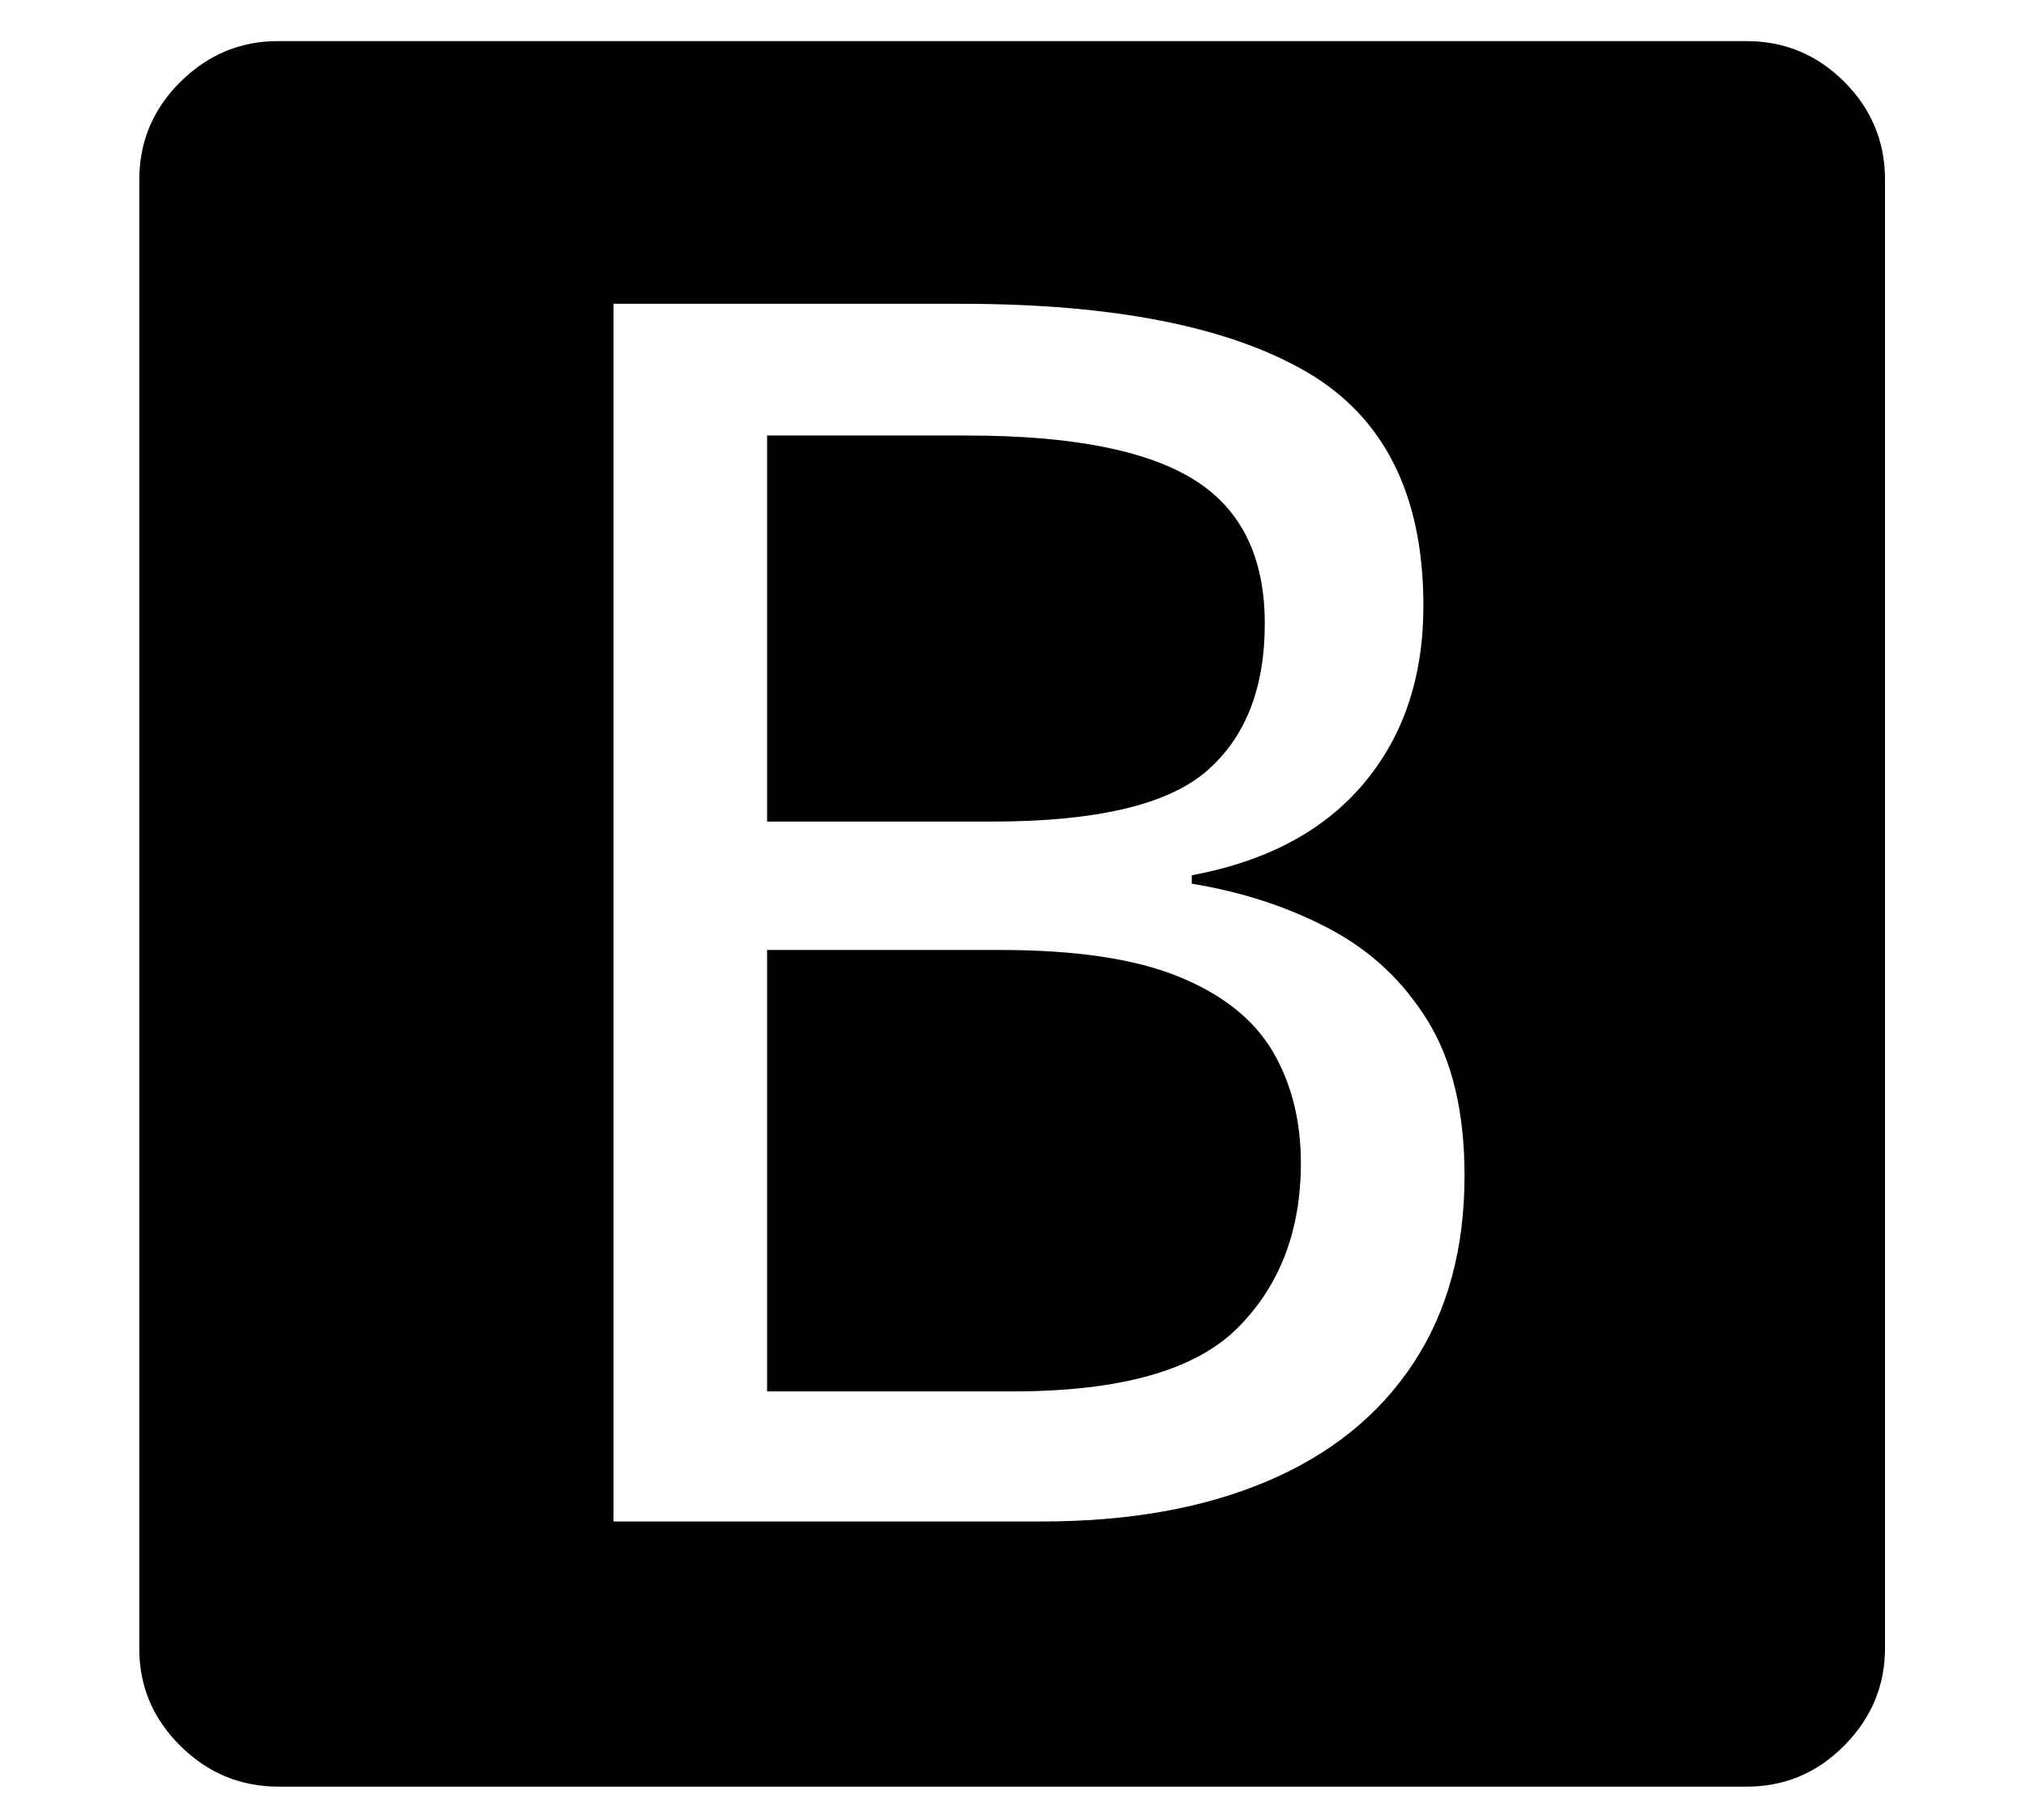 <?xml version="1.0" standalone="no"?>
<!DOCTYPE svg PUBLIC "-//W3C//DTD SVG 1.1//EN" "http://www.w3.org/Graphics/SVG/1.1/DTD/svg11.dtd">
<svg xmlns="http://www.w3.org/2000/svg" xmlns:xlink="http://www.w3.org/1999/xlink" version="1.1"
   viewBox="94 -151 2414 2169">
   <path fill="currentColor"
      d="M426 1978q-68 0 -117 -48.5t-49 -115.5v-1751q0 -68 49 -116.5t116 -48.5h1750q68 0 116.5 48.5t48.5 116.5v1750q0 67 -48.5 116t-116.5 49h-1749zM1008 1507v-526h278q135 0 213 32t111.5 89t33.5 133q0 121 -75.5 196.5t-267.5 75.5h-293zM825 1662h511q155 0 268 -48
t174 -140.5t61 -223.5q0 -113 -43.5 -184t-117 -110t-164.5 -54v-10q134 -25 205 -109.5t71 -211.5q0 -198 -139.5 -279t-411.5 -81h-414v1451zM1008 828v-460h239q185 0 269.5 52.5t84.5 171.5q0 116 -69.5 176t-255.5 60h-268z" />
</svg>